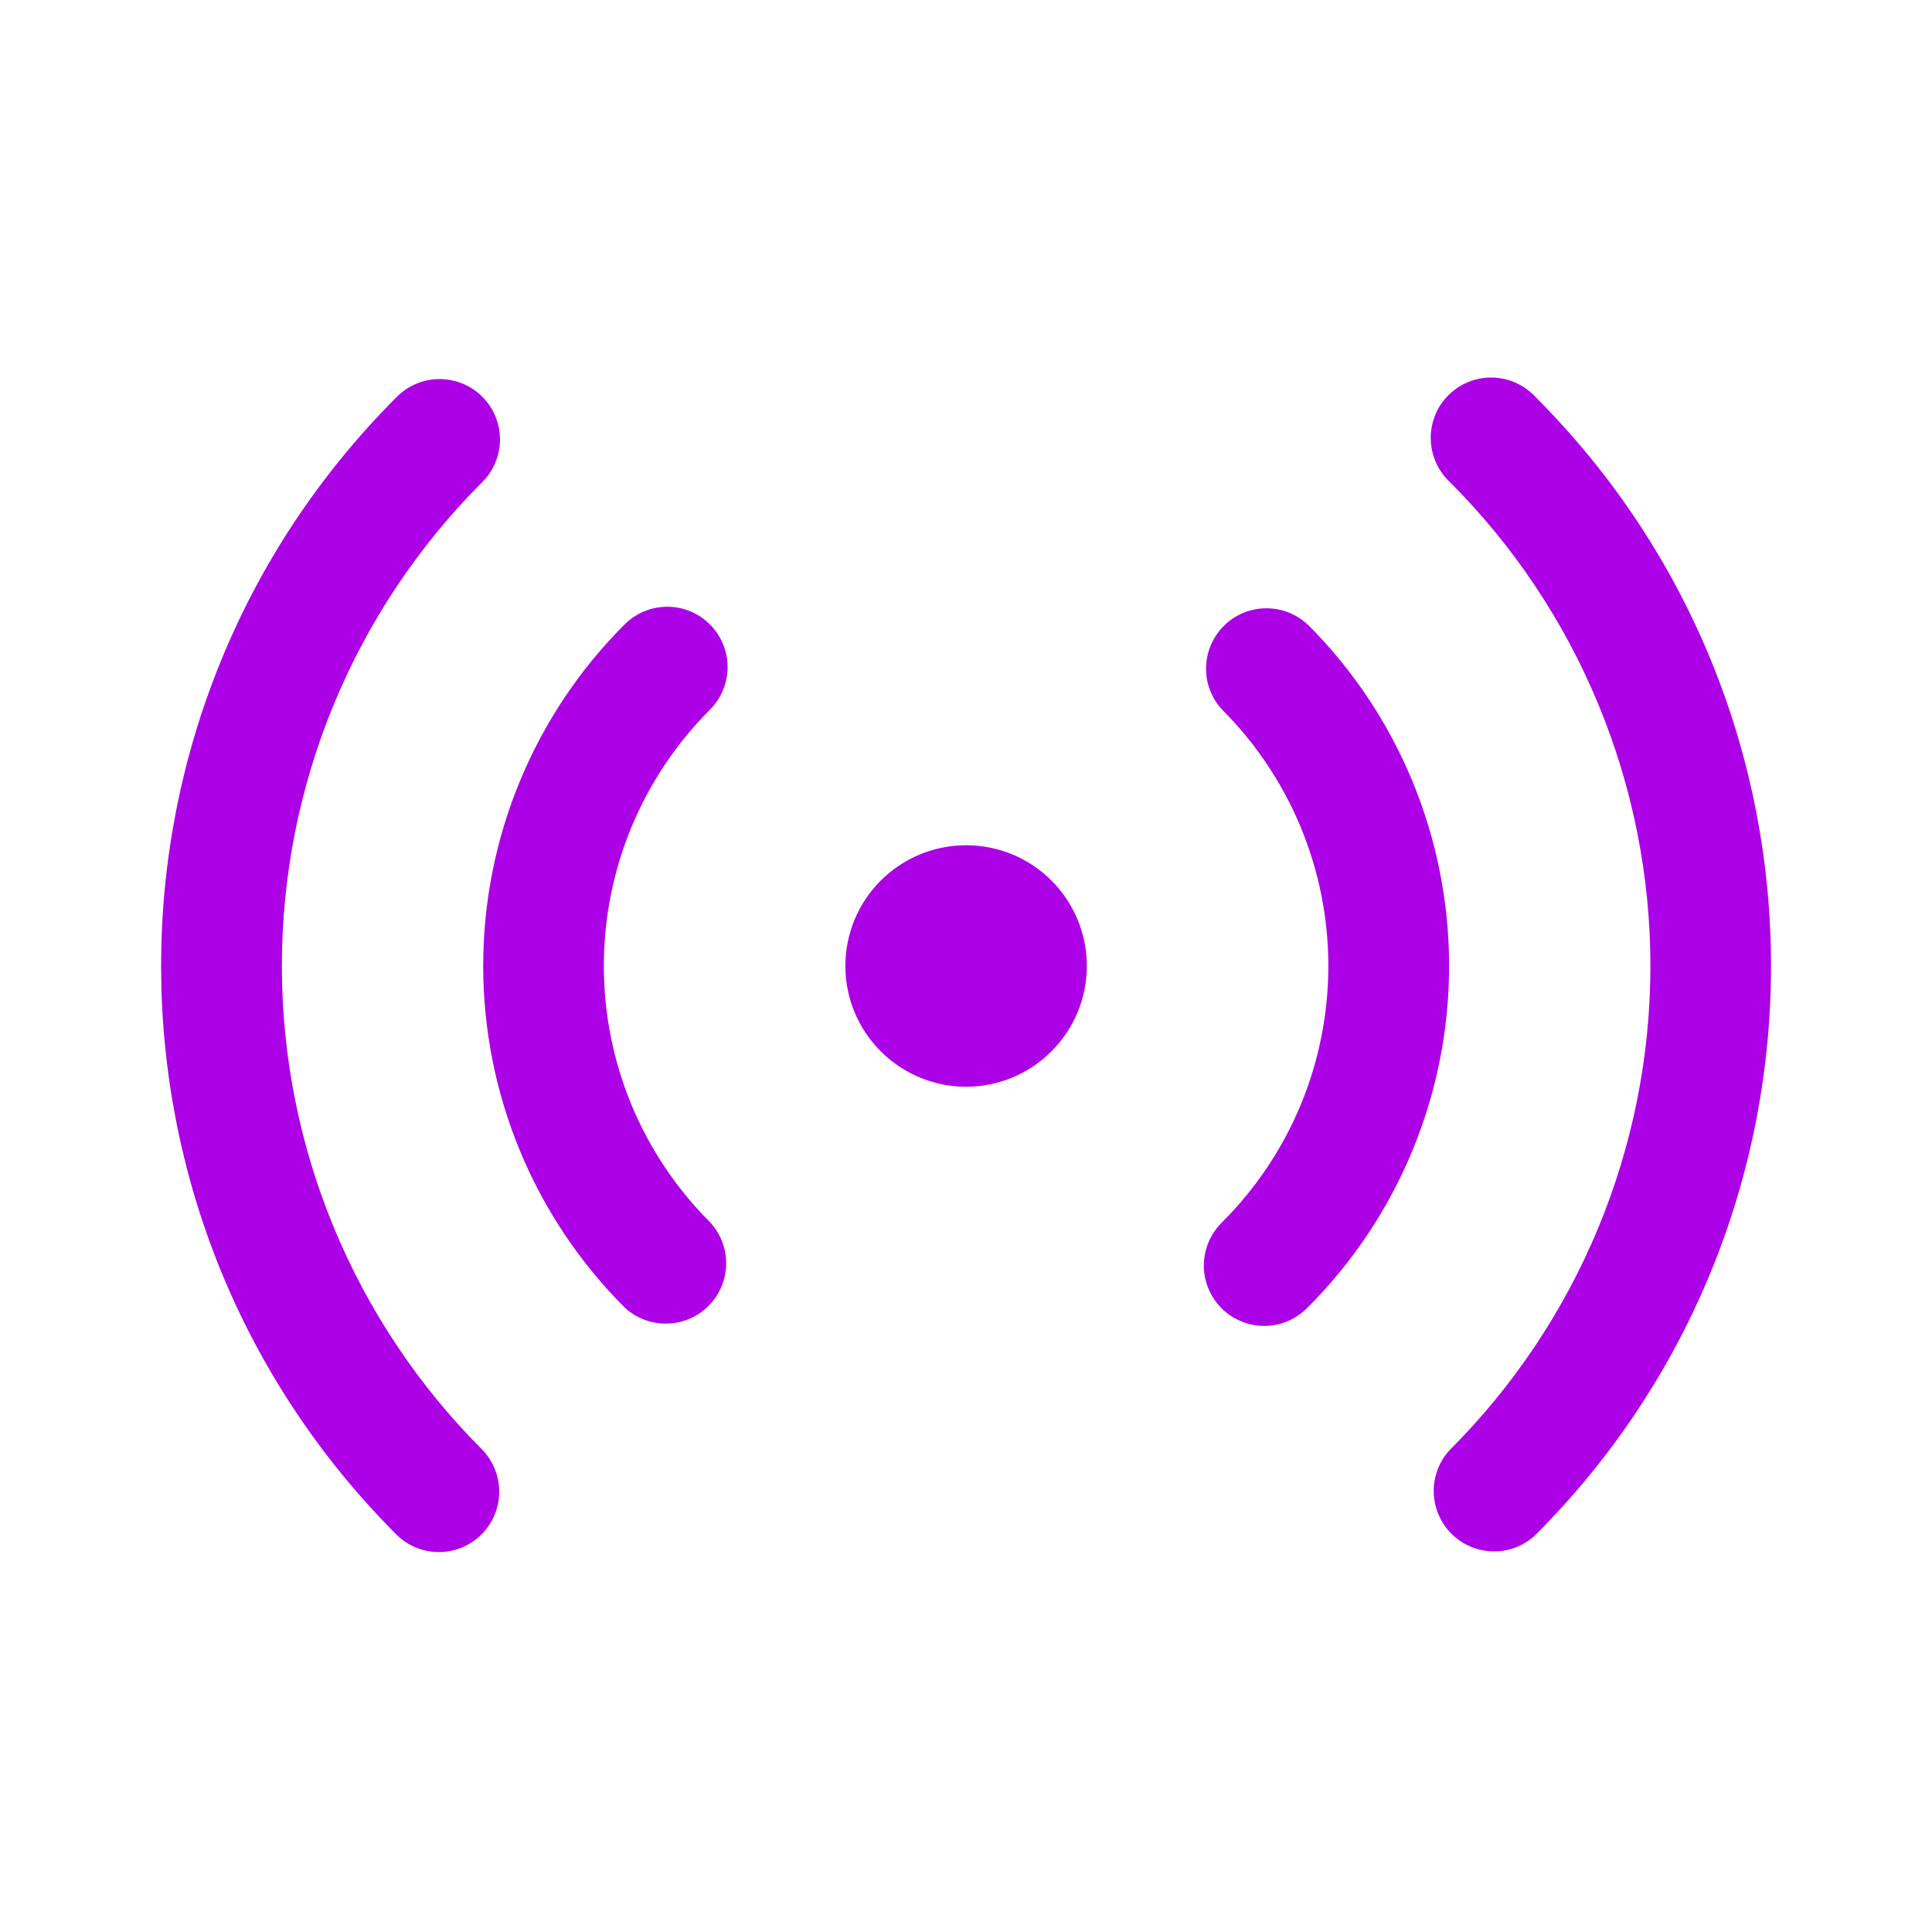 <svg width="20" height="20" viewBox="0 0 20 20" fill="none" xmlns="http://www.w3.org/2000/svg">
<path d="M4.993 4.107C5.11 4.224 5.176 4.383 5.176 4.549C5.176 4.714 5.11 4.873 4.993 4.99C4.335 5.648 3.813 6.429 3.457 7.288C3.101 8.148 2.918 9.069 2.918 9.999C2.918 10.929 3.101 11.851 3.457 12.71C3.813 13.569 4.335 14.35 4.993 15.008C5.107 15.126 5.169 15.284 5.168 15.448C5.166 15.611 5.101 15.768 4.985 15.884C4.869 16 4.712 16.066 4.548 16.067C4.384 16.068 4.226 16.005 4.109 15.891C0.854 12.637 0.854 7.361 4.109 4.107C4.226 3.99 4.385 3.924 4.55 3.924C4.716 3.924 4.876 3.99 4.993 4.107ZM15.893 4.107C19.147 7.361 19.147 12.638 15.893 15.892C15.774 16.003 15.618 16.063 15.456 16.06C15.294 16.057 15.139 15.991 15.025 15.877C14.91 15.762 14.845 15.608 14.842 15.446C14.839 15.284 14.899 15.127 15.009 15.009C15.667 14.351 16.189 13.57 16.545 12.711C16.901 11.851 17.085 10.93 17.085 10C17.085 9.069 16.901 8.148 16.545 7.289C16.189 6.429 15.667 5.648 15.009 4.99C14.948 4.933 14.899 4.864 14.865 4.788C14.831 4.711 14.812 4.628 14.811 4.544C14.809 4.46 14.825 4.377 14.856 4.299C14.887 4.221 14.934 4.151 14.994 4.091C15.053 4.032 15.124 3.985 15.201 3.954C15.279 3.922 15.363 3.907 15.447 3.908C15.53 3.91 15.613 3.928 15.69 3.962C15.767 3.996 15.835 4.046 15.893 4.107ZM7.349 6.464C7.466 6.581 7.532 6.74 7.532 6.905C7.532 7.071 7.466 7.23 7.349 7.347C7.001 7.695 6.725 8.109 6.536 8.564C6.348 9.019 6.251 9.507 6.251 9.999C6.251 10.492 6.348 10.979 6.536 11.435C6.725 11.89 7.001 12.303 7.349 12.651C7.46 12.77 7.52 12.927 7.517 13.088C7.514 13.25 7.449 13.405 7.334 13.519C7.22 13.634 7.065 13.699 6.903 13.702C6.741 13.705 6.585 13.645 6.466 13.535C5.528 12.597 5.002 11.325 5.002 9.999C5.002 8.673 5.528 7.401 6.466 6.464C6.583 6.347 6.742 6.281 6.908 6.281C7.073 6.281 7.232 6.347 7.349 6.464ZM13.537 6.464C14.475 7.401 15.001 8.673 15.001 9.999C15.001 11.325 14.475 12.597 13.537 13.535C13.479 13.594 13.41 13.642 13.334 13.675C13.258 13.708 13.176 13.725 13.093 13.726C13.01 13.726 12.928 13.711 12.851 13.679C12.774 13.648 12.704 13.601 12.645 13.543C12.587 13.484 12.54 13.414 12.509 13.338C12.477 13.261 12.461 13.178 12.462 13.095C12.463 13.012 12.48 12.931 12.513 12.854C12.546 12.778 12.593 12.709 12.653 12.651C13.001 12.303 13.277 11.89 13.466 11.435C13.654 10.98 13.751 10.492 13.751 10C13.751 9.507 13.654 9.02 13.466 8.565C13.277 8.11 13.001 7.696 12.653 7.348C12.542 7.229 12.482 7.073 12.485 6.911C12.488 6.749 12.554 6.594 12.668 6.48C12.783 6.365 12.937 6.3 13.099 6.297C13.261 6.294 13.418 6.354 13.536 6.465M10.001 8.75C10.333 8.75 10.651 8.881 10.885 9.116C11.119 9.35 11.251 9.668 11.251 10C11.251 10.331 11.119 10.649 10.885 10.883C10.651 11.118 10.333 11.25 10.001 11.25C9.67 11.25 9.352 11.118 9.117 10.883C8.883 10.649 8.751 10.331 8.751 10C8.751 9.668 8.883 9.35 9.117 9.116C9.352 8.881 9.67 8.75 10.001 8.75Z" fill="#AC00E6"/>
</svg>
